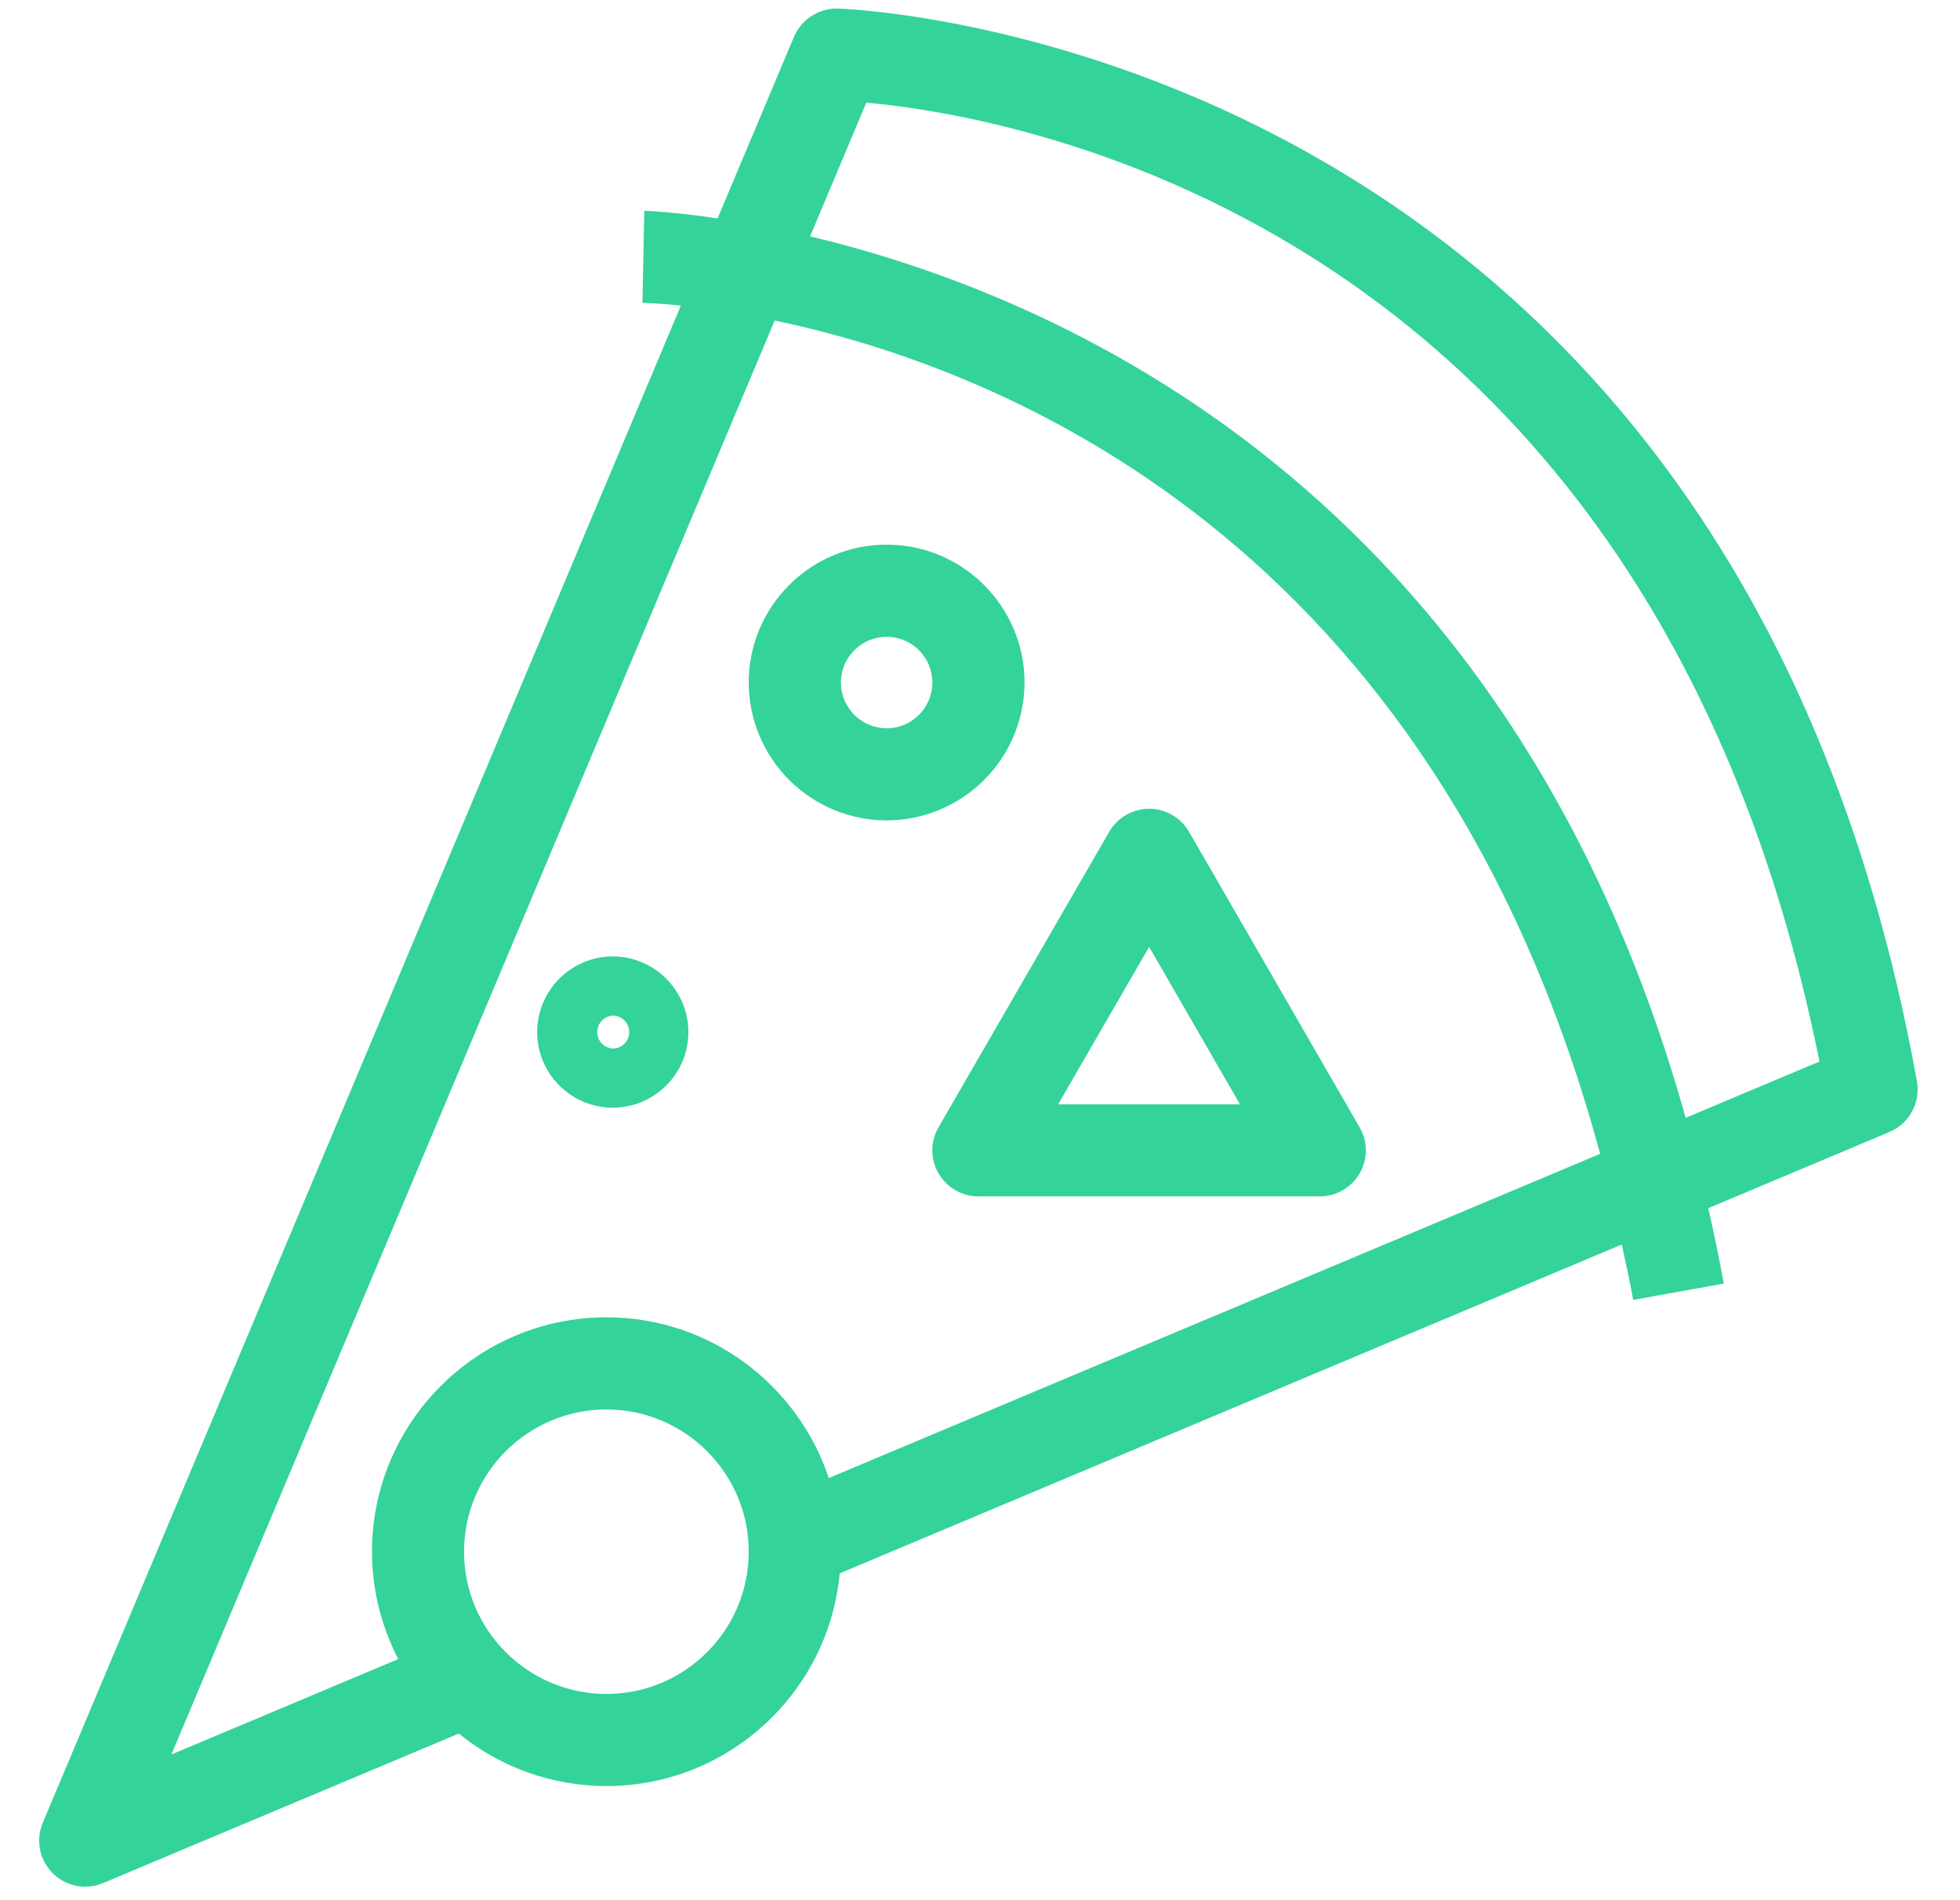 <svg width="33" height="32" viewBox="0 0 33 32" fill="none" xmlns="http://www.w3.org/2000/svg">
<g clip-path="url(#clip0_2_5056)">
<path d="M15.802 19.76C15.87 19.878 15.968 19.976 16.086 20.044C16.204 20.112 16.337 20.148 16.473 20.148H22.221C22.497 20.148 22.753 20 22.892 19.76C22.96 19.642 22.996 19.509 22.996 19.372C22.996 19.236 22.96 19.103 22.892 18.985L20.019 14.007C19.951 13.889 19.853 13.792 19.735 13.724C19.617 13.656 19.483 13.62 19.348 13.62C19.211 13.62 19.078 13.656 18.96 13.724C18.842 13.792 18.744 13.889 18.676 14.007L15.801 18.985C15.733 19.102 15.697 19.236 15.697 19.372C15.697 19.509 15.733 19.642 15.802 19.76ZM19.348 15.946L20.877 18.597H17.816L19.348 15.946Z" fill="#34D399"/>
<path d="M10.211 30.078C12.263 30.078 13.953 28.501 14.138 26.496L27.306 20.958C27.371 21.266 27.44 21.57 27.498 21.891L29.024 21.616C28.945 21.191 28.858 20.768 28.762 20.346L31.812 19.063C31.974 18.995 32.109 18.873 32.193 18.718C32.277 18.563 32.306 18.384 32.275 18.211C29.106 0.64 14.248 0.146 14.098 0.144C13.943 0.142 13.792 0.186 13.662 0.271C13.532 0.355 13.43 0.476 13.369 0.618L12.082 3.678C11.333 3.567 10.873 3.55 10.848 3.549L10.817 5.1C10.88 5.101 11.111 5.11 11.464 5.146L0.72 30.697C0.671 30.815 0.651 30.943 0.663 31.07C0.675 31.197 0.719 31.32 0.79 31.426C0.86 31.533 0.956 31.62 1.069 31.68C1.182 31.741 1.307 31.773 1.435 31.773C1.537 31.773 1.638 31.753 1.735 31.712L7.725 29.194C8.427 29.766 9.305 30.078 10.211 30.078ZM10.211 28.527C8.889 28.527 7.813 27.453 7.813 26.131C7.813 24.81 8.888 23.736 10.211 23.736C11.531 23.736 12.606 24.81 12.606 26.131C12.606 27.453 11.532 28.527 10.211 28.527ZM14.586 1.728C17.109 1.958 27.798 3.762 30.634 17.877L28.381 18.824C25.409 8.211 17.786 4.966 13.639 3.981L14.586 1.728ZM6.705 27.94L2.886 29.546L13.043 5.398C16.775 6.177 24.126 9.032 26.941 19.431L13.954 24.891C13.432 23.322 11.953 22.184 10.211 22.184C8.034 22.184 6.263 23.954 6.263 26.131C6.263 26.783 6.425 27.396 6.705 27.94Z" fill="#34D399"/>
<path d="M14.928 13.816C15.543 13.815 16.134 13.57 16.569 13.135C17.004 12.7 17.249 12.11 17.25 11.494C17.25 10.213 16.208 9.172 14.928 9.172C13.647 9.172 12.606 10.213 12.606 11.494C12.607 12.11 12.852 12.7 13.287 13.135C13.722 13.57 14.312 13.815 14.928 13.816ZM14.928 10.724C15.353 10.724 15.698 11.069 15.698 11.495C15.698 11.919 15.352 12.265 14.928 12.265C14.724 12.264 14.528 12.183 14.384 12.039C14.239 11.894 14.158 11.699 14.158 11.495C14.158 11.069 14.503 10.724 14.928 10.724ZM10.317 18.654C11.019 18.654 11.59 18.083 11.59 17.381C11.59 16.679 11.019 16.107 10.317 16.107C9.615 16.107 9.044 16.679 9.044 17.381C9.044 18.083 9.615 18.654 10.317 18.654ZM10.317 17.103C10.39 17.103 10.461 17.132 10.513 17.184C10.565 17.236 10.594 17.307 10.594 17.381C10.594 17.454 10.565 17.525 10.513 17.577C10.461 17.629 10.39 17.658 10.317 17.658C10.246 17.654 10.18 17.623 10.131 17.571C10.083 17.52 10.056 17.452 10.056 17.381C10.056 17.31 10.083 17.242 10.131 17.19C10.18 17.139 10.246 17.108 10.317 17.103Z" fill="#34D399"/>
</g>
<defs>
<clipPath id="clip0_2_5056">
<rect width="31.8" height="31.8" fill="white" transform="translate(0.6)"/>
</clipPath>
</defs>
</svg>
